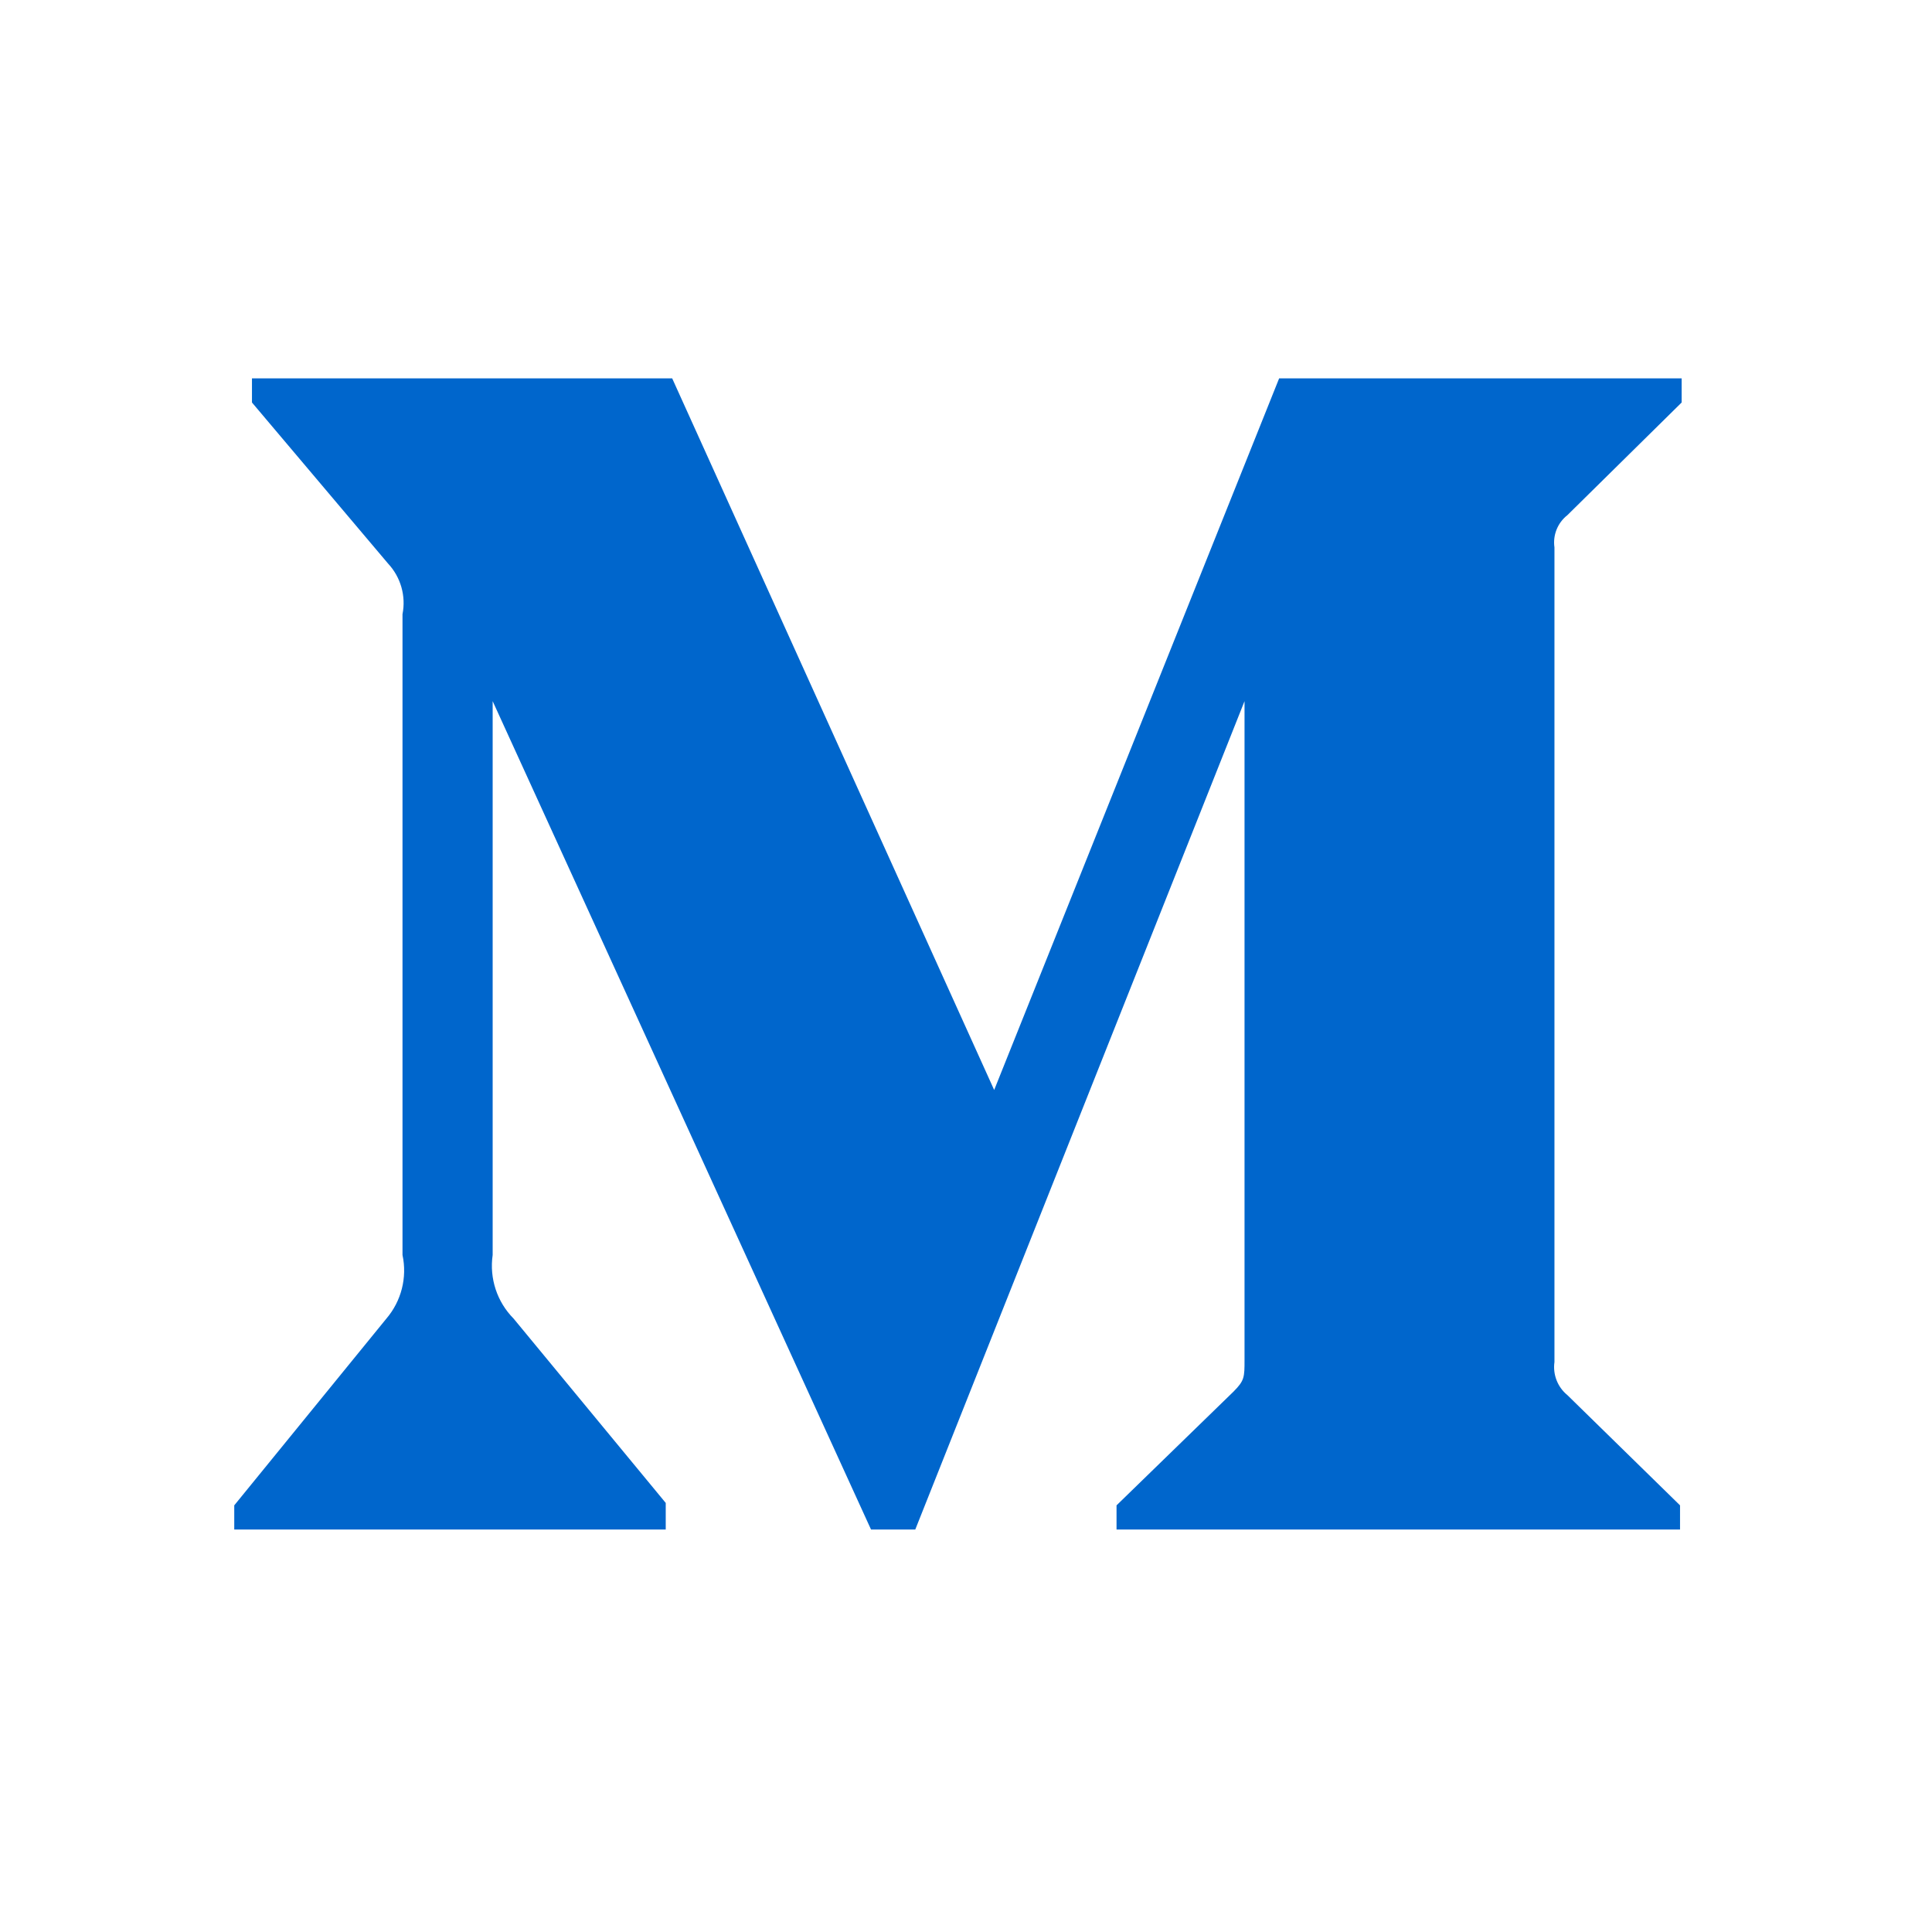 <?xml version="1.0" encoding="UTF-8"?>
<svg width="24px" height="24px" viewBox="0 0 24 24" version="1.1" xmlns="http://www.w3.org/2000/svg" xmlns:xlink="http://www.w3.org/1999/xlink">
    <!-- Generator: Sketch 53.2 (72643) - https://sketchapp.com -->
    <title>Icons/logos/medium</title>
    <desc>Created with Sketch.</desc>
    <g id="Icons/logos/medium" stroke="none" stroke-width="1" fill="none" fill-rule="evenodd">
        <g>
            <g id="Layer_18">
                <rect id="Rectangle" x="0" y="0" width="24" height="24"></rect>
            </g>
            <path d="M5,7.63 C5.045,7.403 4.978,7.169 4.82,7 L3.13,5 L3.13,4.7 L8.35,4.7 L12.35,13.54 L15.89,4.7 L20.89,4.7 L20.89,5 L19.47,6.4 C19.349,6.495 19.288,6.648 19.31,6.8 L19.31,16.92 C19.288,17.075 19.349,17.231 19.47,17.33 L20.87,18.7 L20.87,19 L13.87,19 L13.87,18.7 L15.32,17.29 C15.46,17.15 15.46,17.11 15.46,16.89 L15.46,8.71 L11.37,19 L10.82,19 L6.12,8.71 L6.12,15.59 C6.078,15.88 6.174,16.172 6.38,16.38 L8.27,18.67 L8.27,19 L2.91,19 L2.91,18.7 L4.8,16.38 C4.986,16.162 5.06,15.87 5,15.59 L5,7.63 Z" id="Shape" fill="#0066CC" fill-rule="nonzero"></path>
        </g>
    </g>
</svg>